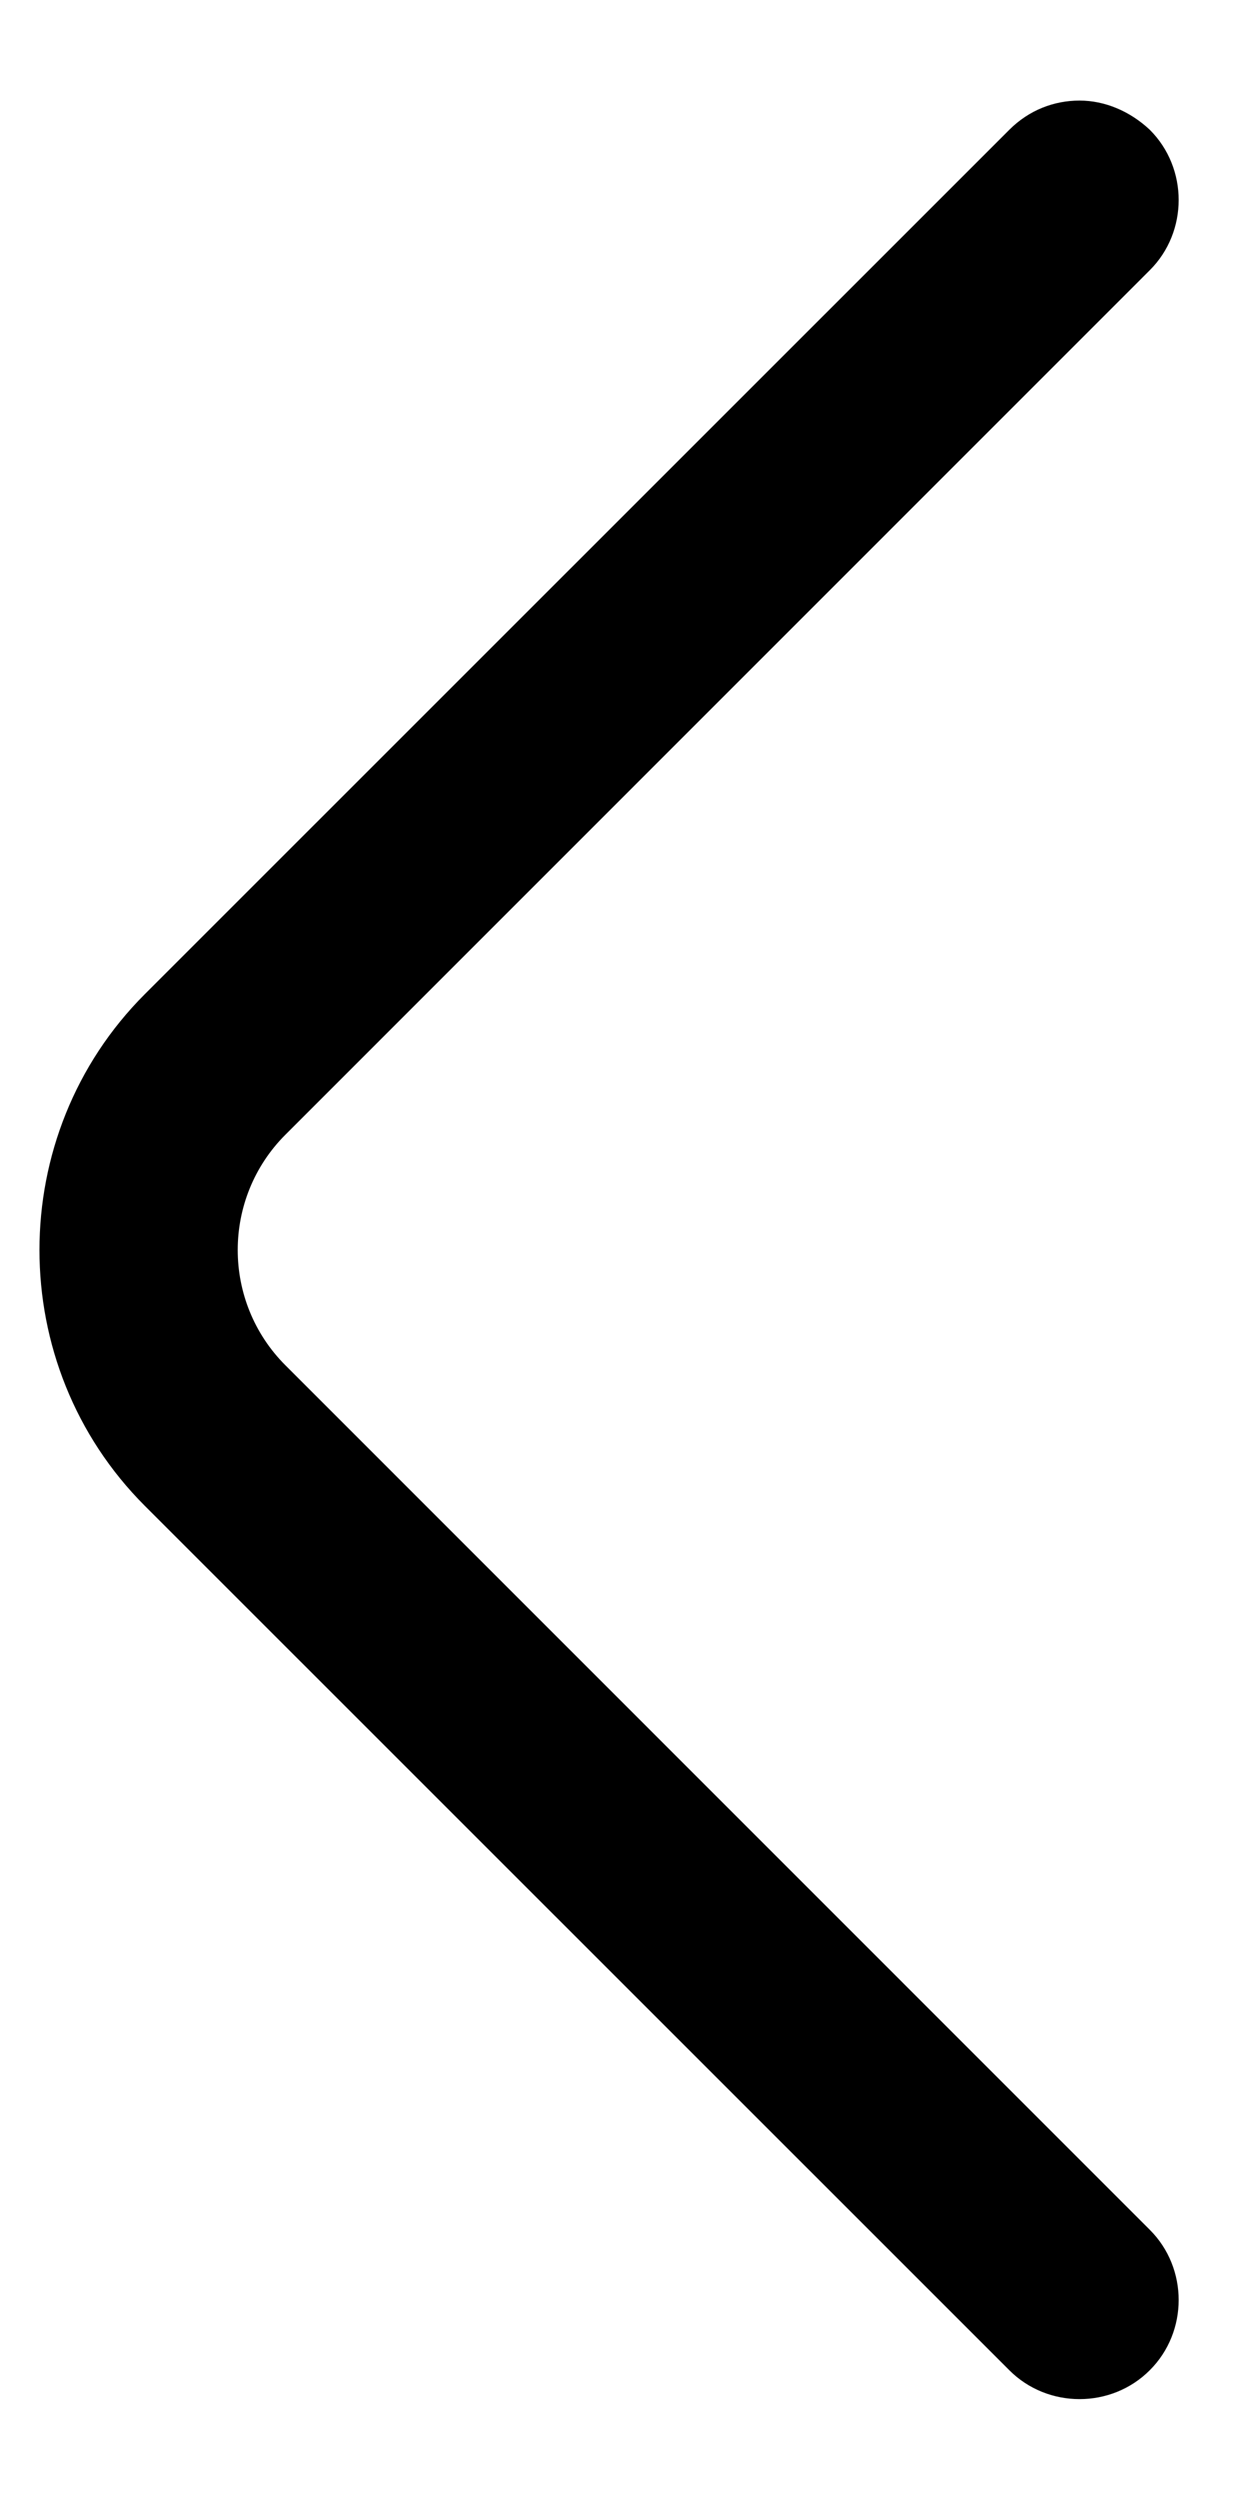 <svg width="11" height="22" viewBox="0 0 11 22" fill="none" xmlns="http://www.w3.org/2000/svg">
<path d="M9.5 0.885C9.278 0.885 9.057 0.967 8.882 1.142L1.275 8.748C0.038 9.985 0.038 12.015 1.275 13.252L8.882 20.858C9.22 21.197 9.78 21.197 10.118 20.858C10.457 20.52 10.457 19.96 10.118 19.622L2.512 12.015C1.952 11.455 1.952 10.545 2.512 9.985L10.118 2.378C10.457 2.04 10.457 1.48 10.118 1.142C9.943 0.978 9.722 0.885 9.5 0.885Z" fill="currentColor"/>
</svg>
